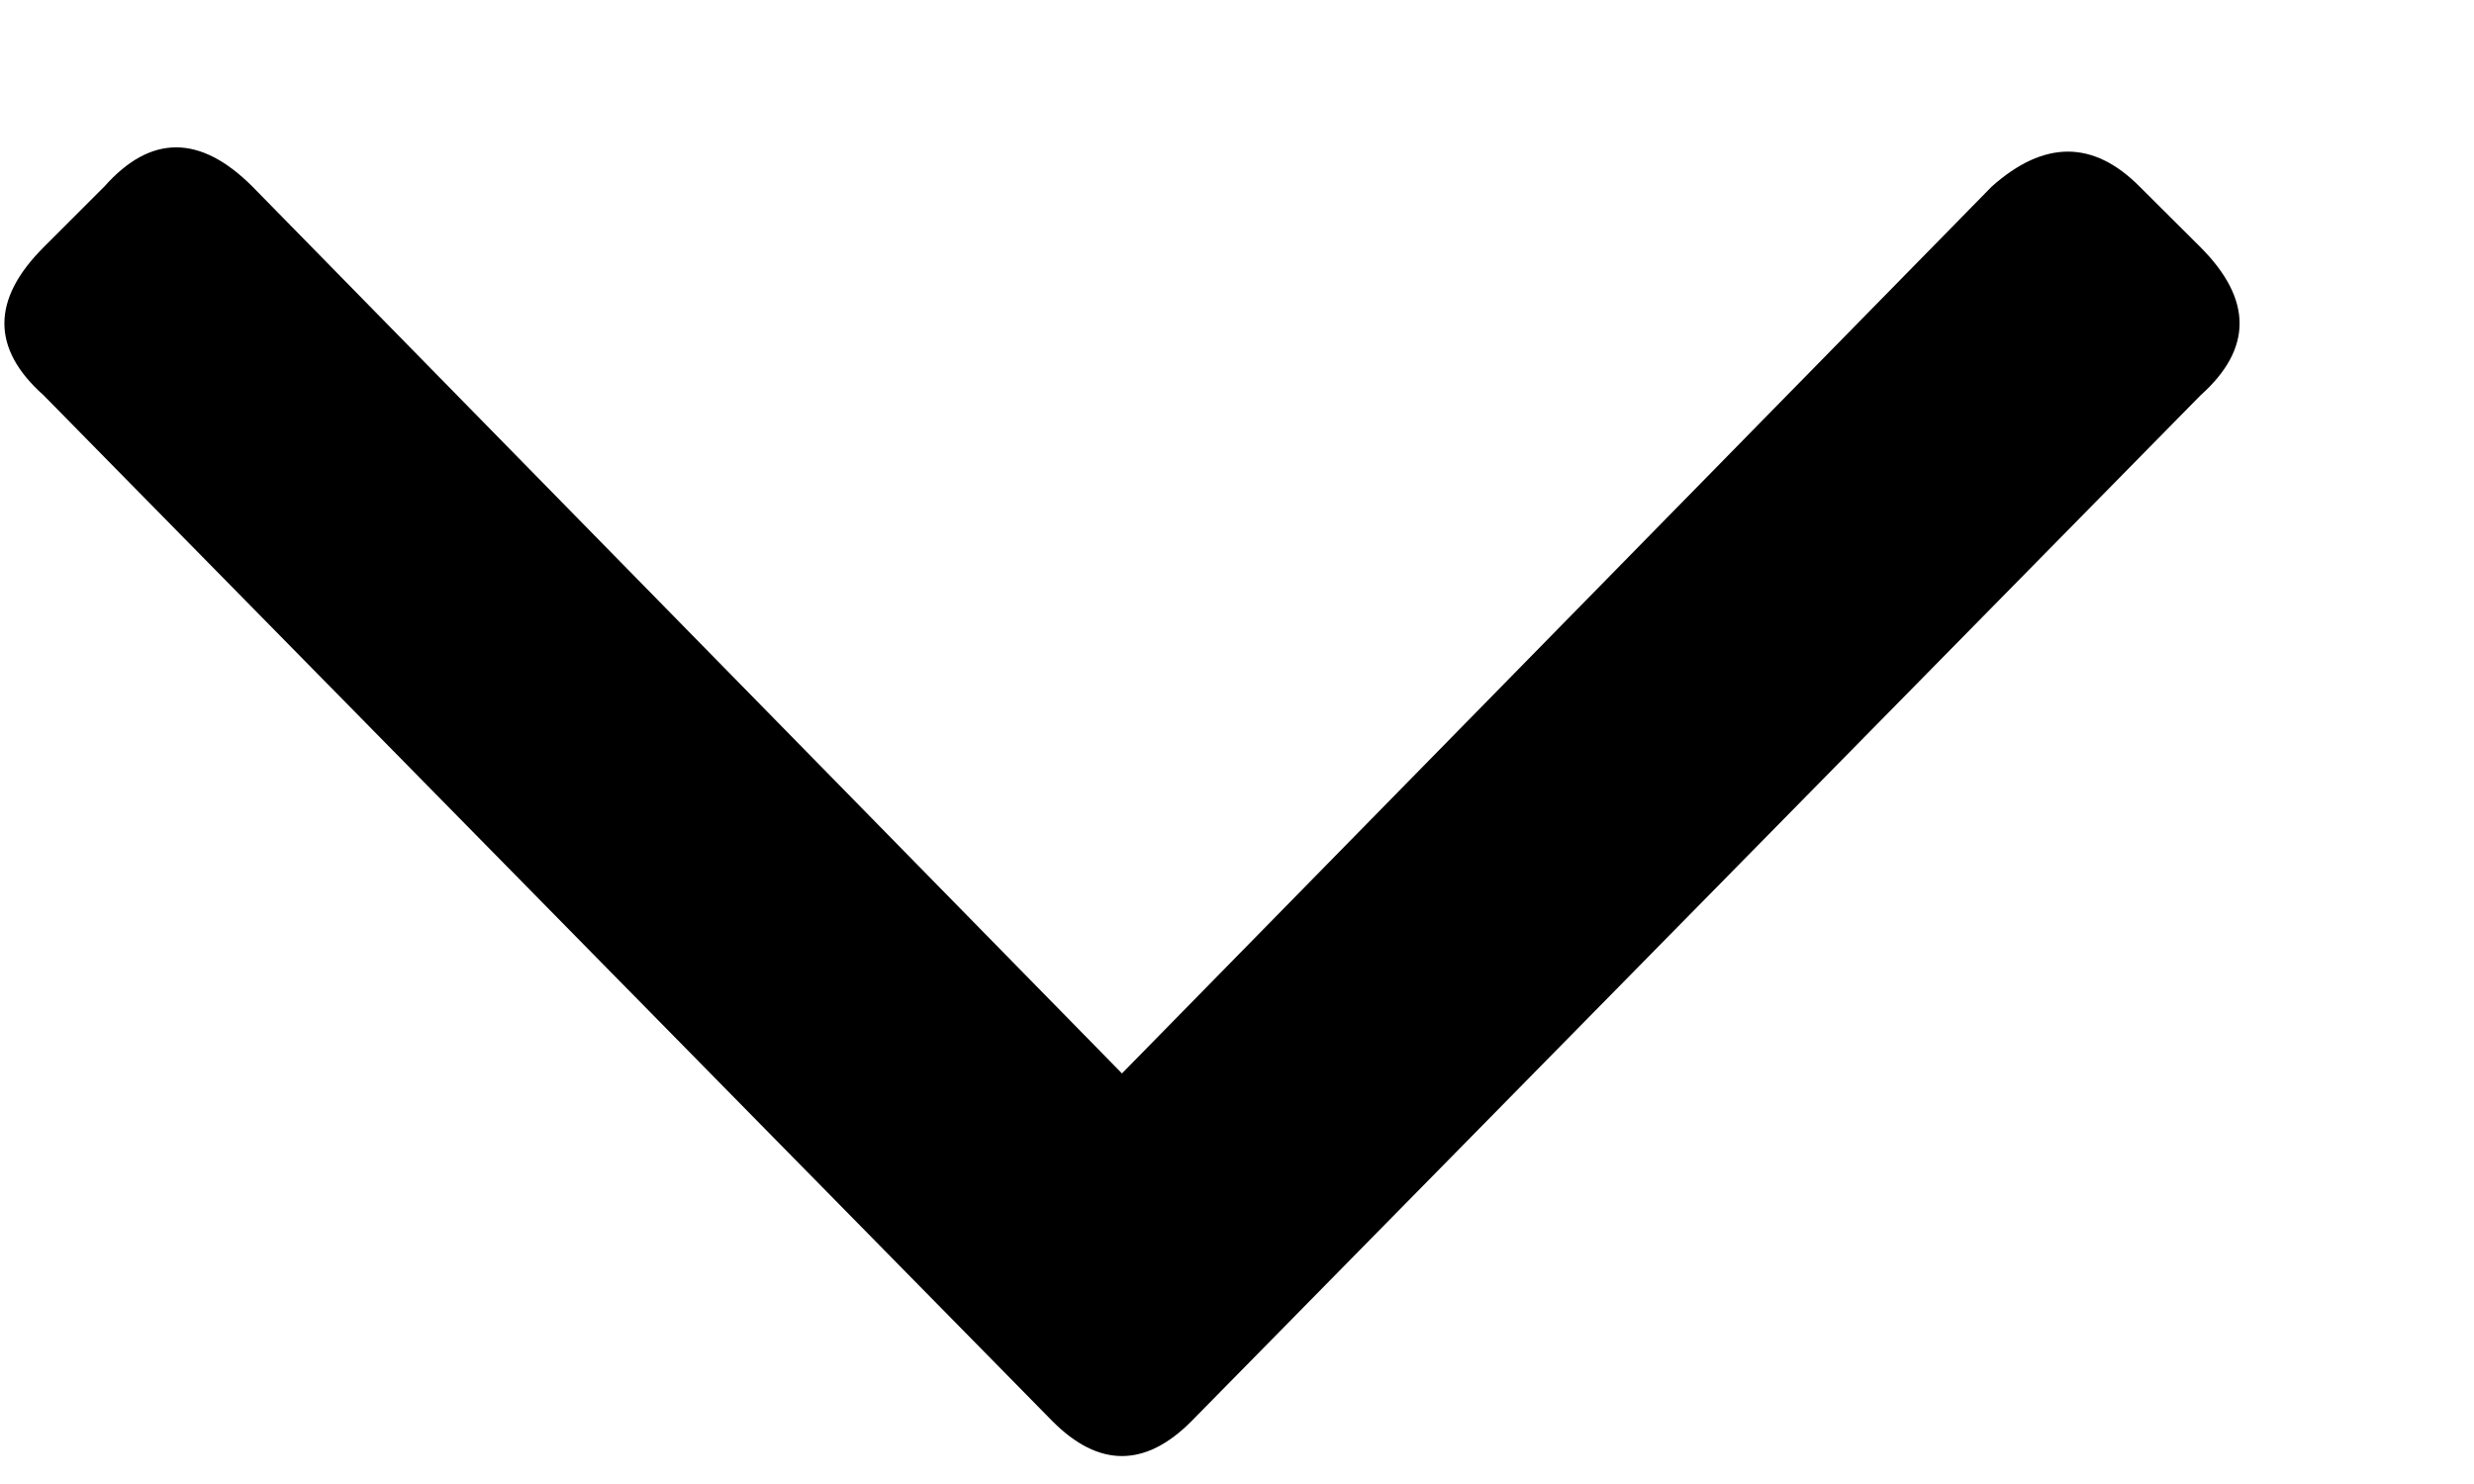 <svg viewBox="0 0 10 6" xmlns="http://www.w3.org/2000/svg">
<path d="M4.254 5.746L0.176 1.598C-0.035 1.41 -0.035 1.211 0.176 1L0.422 0.754C0.609 0.543 0.809 0.543 1.02 0.754L4.535 4.34L8.051 0.754C8.262 0.566 8.461 0.566 8.648 0.754L8.895 1C9.105 1.211 9.105 1.41 8.895 1.598L4.816 5.746C4.629 5.934 4.441 5.934 4.254 5.746Z"/>
</svg>
